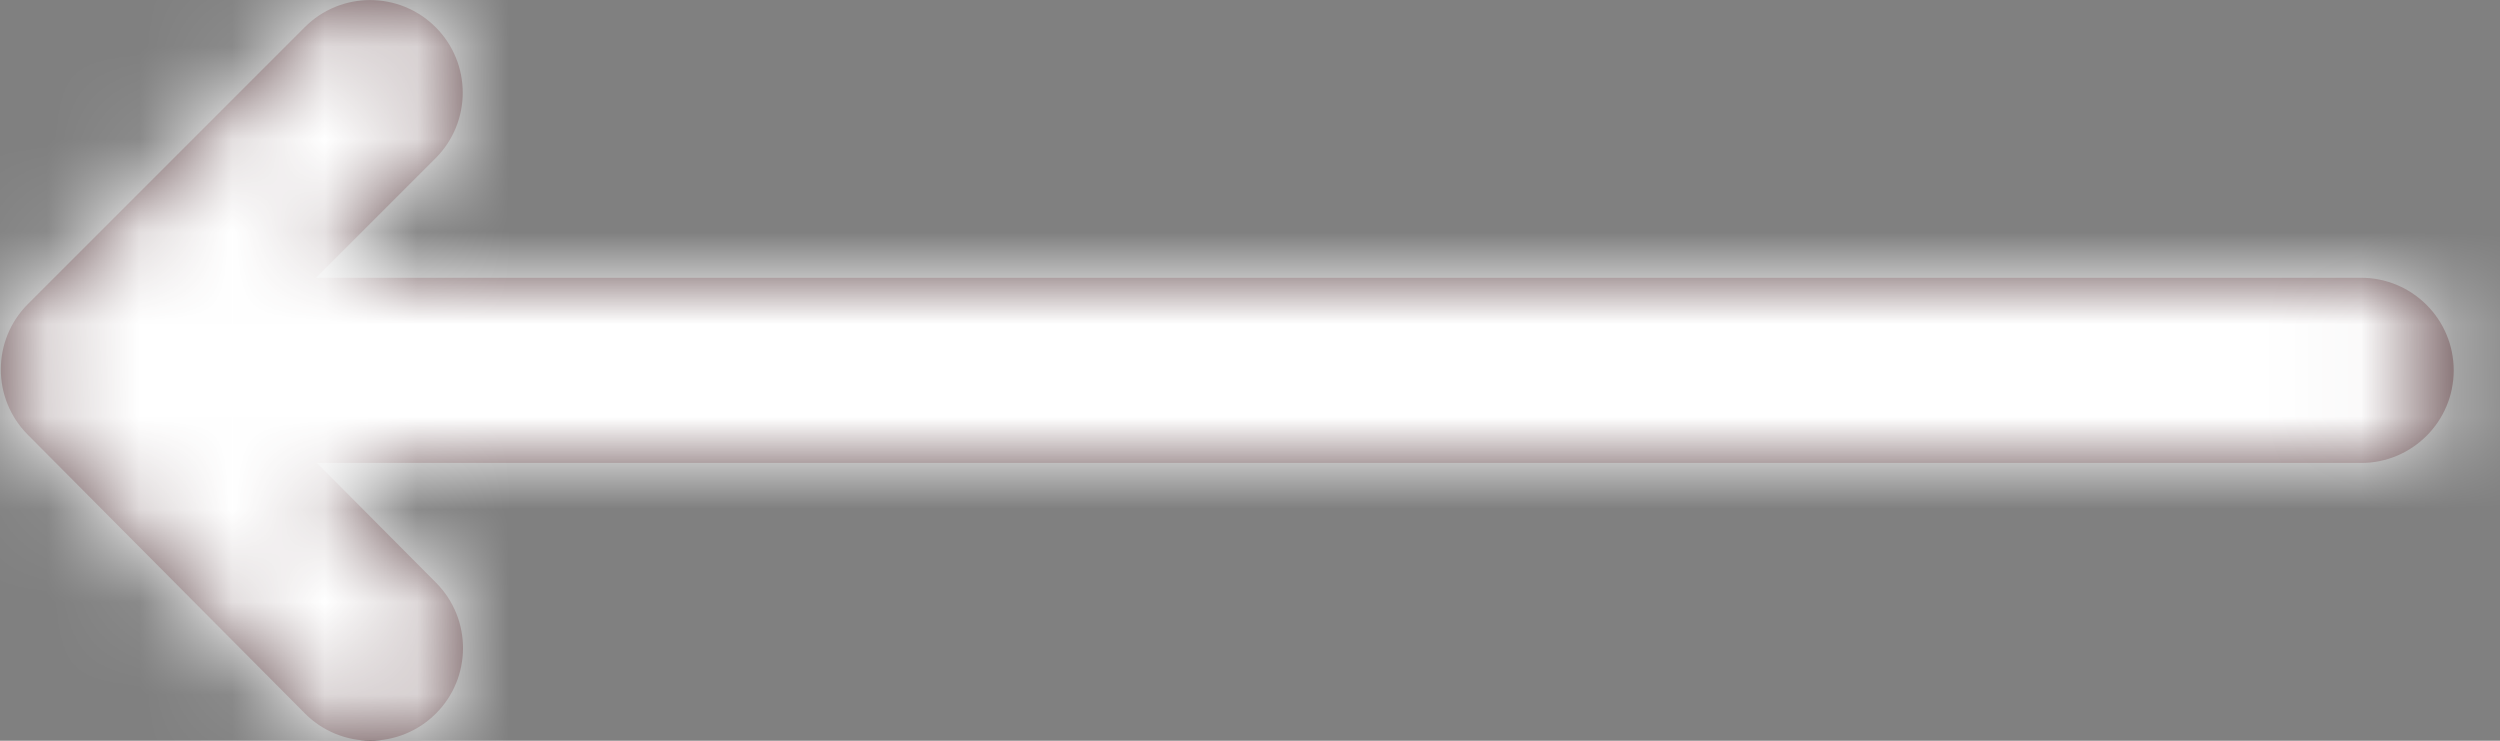 <?xml version="1.0" encoding="UTF-8"?>
<svg width="27px" height="8px" viewBox="0 0 27 8" version="1.1" xmlns="http://www.w3.org/2000/svg" xmlns:xlink="http://www.w3.org/1999/xlink">
    <rect x="0" y="0" width="27" height="8" fill="#808080" stroke="none"/>
    <!-- Generator: Sketch 50.2 (55047) - http://www.bohemiancoding.com/sketch -->
    <title>arrow/payment/left</title>
    <desc>Created with Sketch.</desc>
    <defs>
        <path d="M5.423,7 L6.71,8.294 C7.099,8.686 7.097,9.319 6.706,9.708 C6.314,10.098 5.681,10.096 5.292,9.704 L2.3,6.695 C1.911,6.304 1.912,5.673 2.302,5.283 L5.291,2.294 C5.681,1.903 6.314,1.903 6.705,2.294 C7.095,2.684 7.095,3.317 6.705,3.708 L5.413,5 L27.5,5 C28.052,5 28.5,5.448 28.5,6 C28.5,6.552 28.052,7 27.5,7 L5.423,7 Z" id="path-1"></path>
    </defs>
    <g id="Page-1" stroke="none" stroke-width="1" fill="none" fill-rule="evenodd">
        <g id="notifications/search" transform="translate(-109, -19)">
            <g id="Group" transform="translate(90, 0)">
                <g id="arrow/payment/left" transform="translate(17, 17)">
                    <mask id="mask-2" fill="white">
                        <use xlink:href="#path-1"></use>
                    </mask>
                    <use id="Combined-Shape" fill="#5D4245" fill-rule="nonzero" xlink:href="#path-1"></use>
                    <g id="colors/white" mask="url(#mask-2)" fill="#FFFFFF" fill-rule="evenodd">
                        <rect x="0" y="0" width="32" height="12"></rect>
                    </g>
                </g>
            </g>
        </g>
    </g>
</svg>
